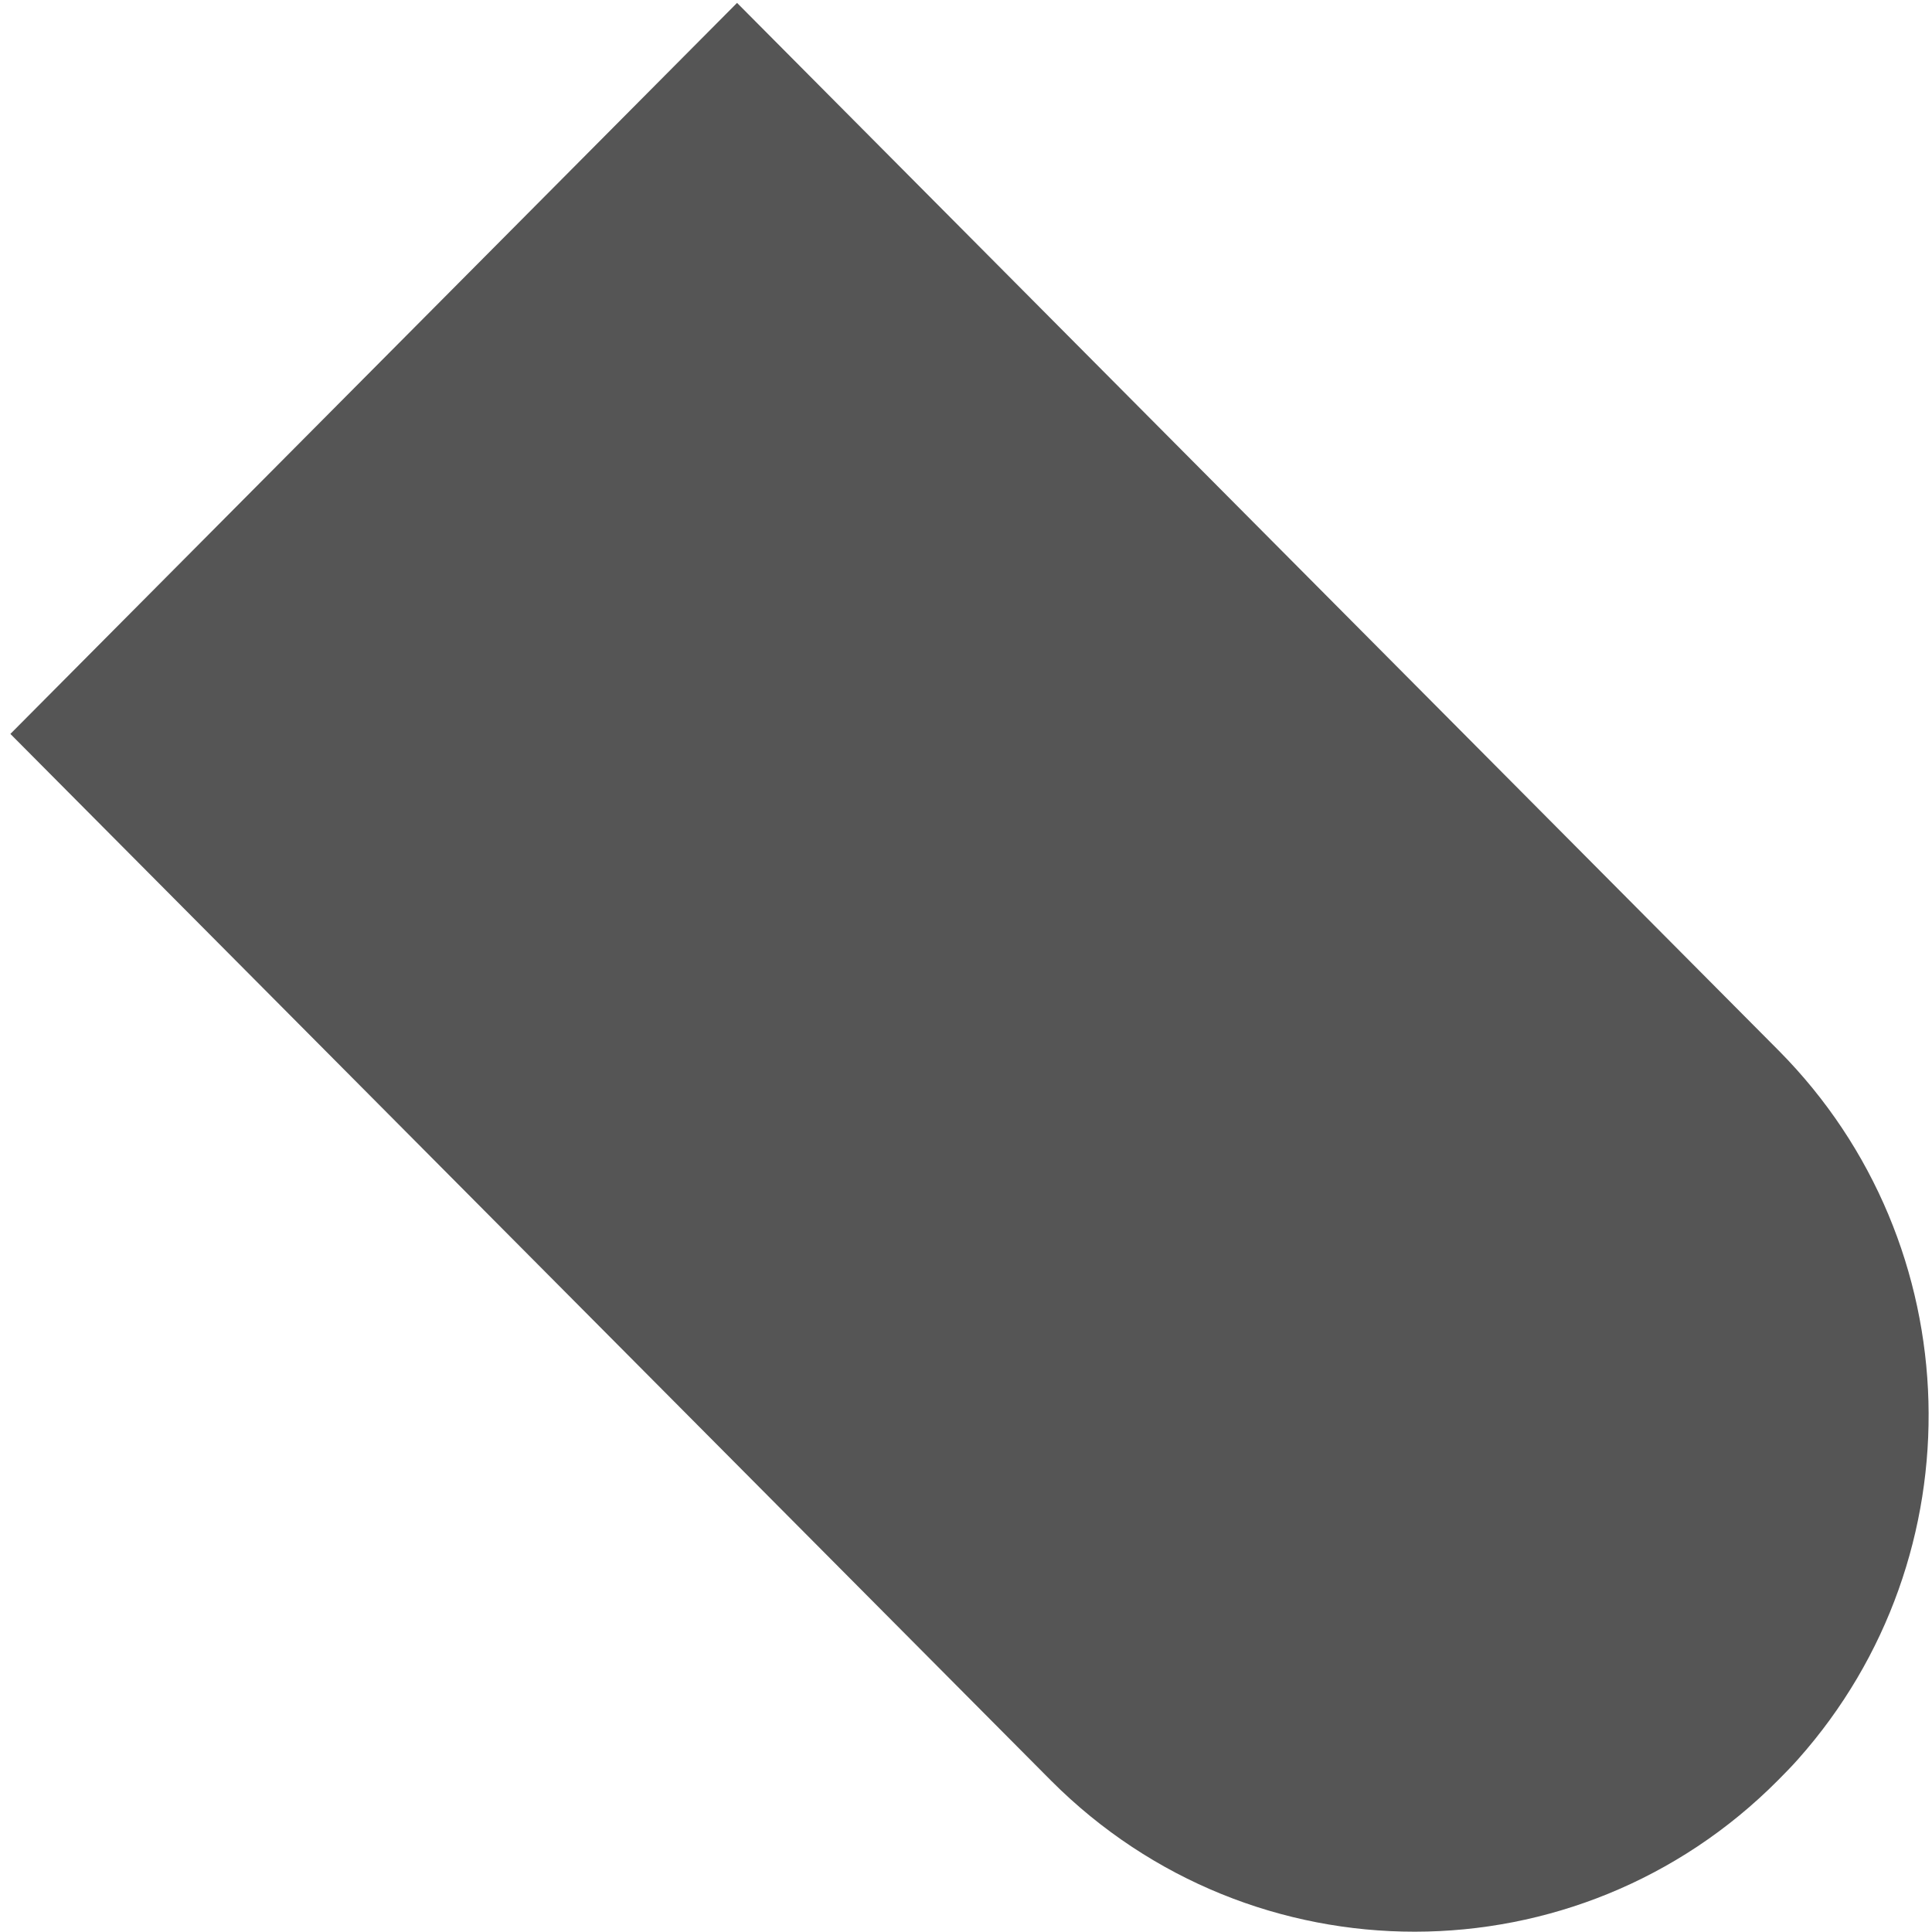 ﻿<?xml version="1.0" encoding="utf-8"?>
<svg version="1.1" xmlns:xlink="http://www.w3.org/1999/xlink" width="8px" height="8px" xmlns="http://www.w3.org/2000/svg">
  <g transform="matrix(1 0 0 1 -243 -89 )">
    <path d="M 7.366 4.351  L 3.052 0.012  L 0.043 3.039  L 4.353 7.374  C 5.186 8.208  6.533 8.207  7.363 7.371  C 7.393 7.341  7.42 7.313  7.445 7.285  C 8.196 6.441  8.161 5.153  7.366 4.351  Z " fill-rule="nonzero" fill="#555555" stroke="none" transform="matrix(1 0 0 1 243 89 )" />
  </g>
</svg>
